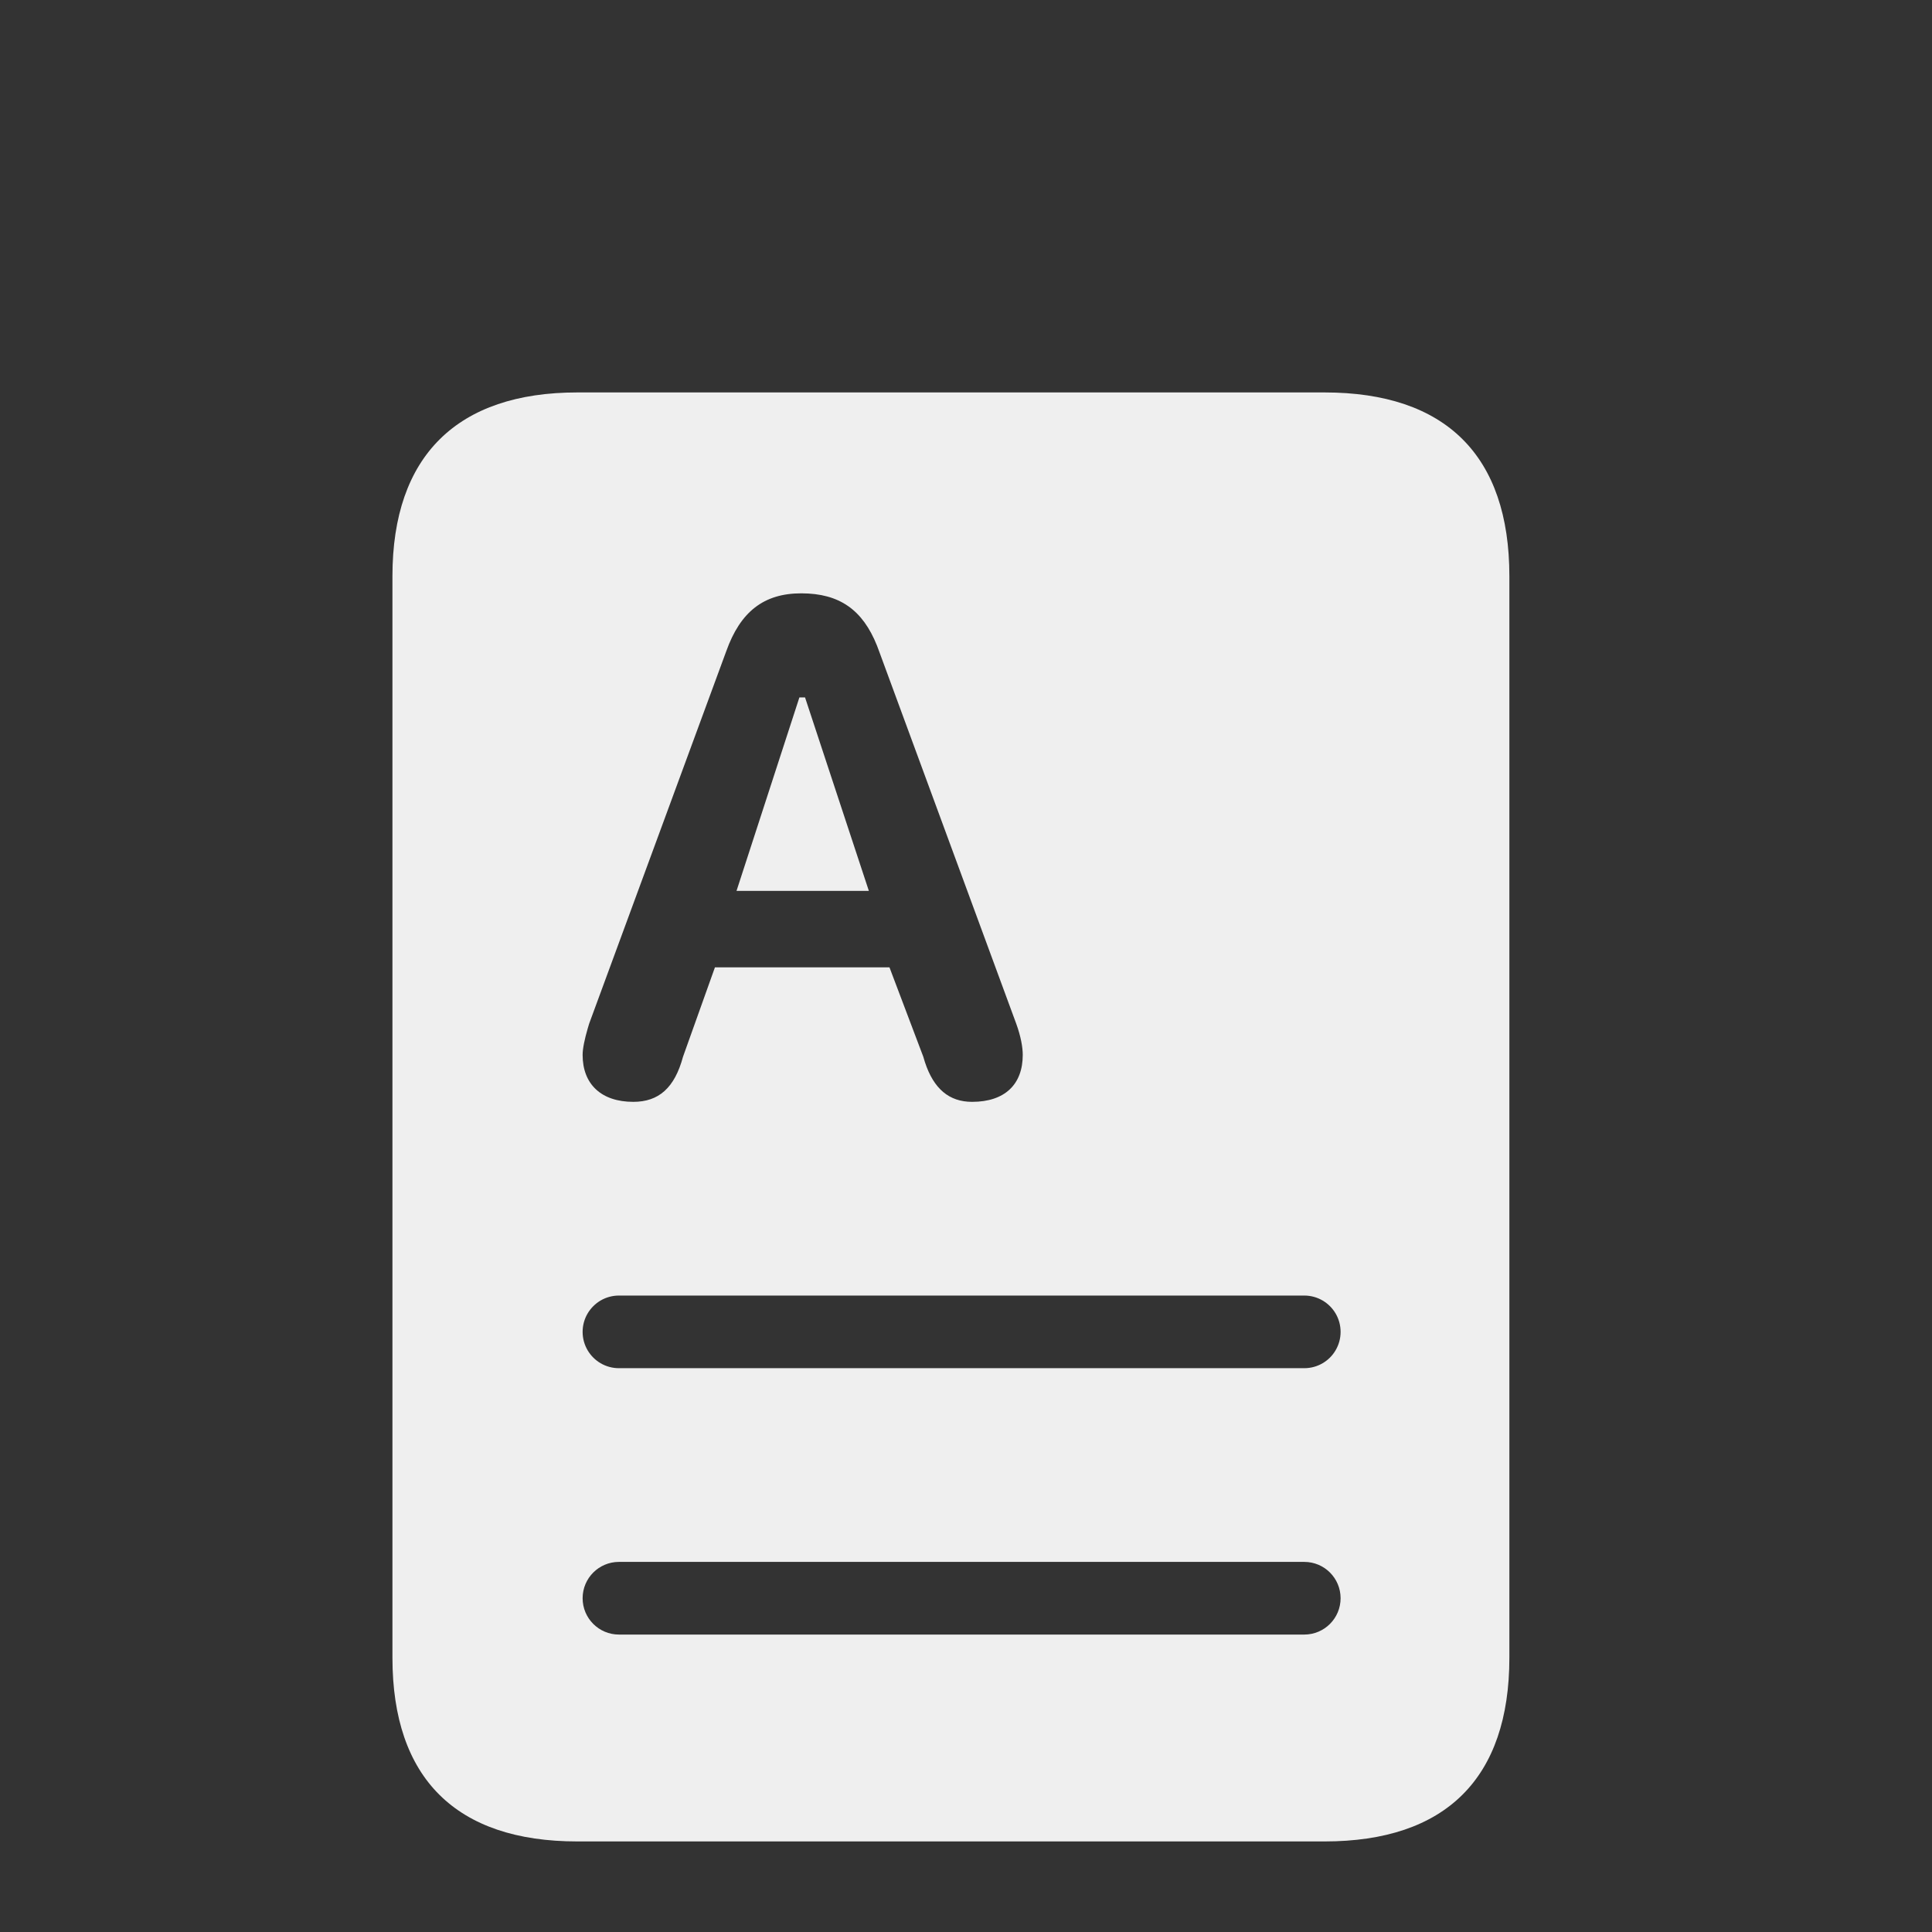 <?xml version="1.0" encoding="UTF-8"?>
<svg width="64px" height="64px" viewBox="0 0 64 64" version="1.1" xmlns="http://www.w3.org/2000/svg" xmlns:xlink="http://www.w3.org/1999/xlink">
    <rect x="0" y="0" width="64" height="64" fill="#333333" stroke="none"/>
    <title>icon-documents-f-i</title>
    <g id="icon-documents-f-i" stroke="none" stroke-width="1" fill="none" fill-rule="evenodd">
        <path d="M43.875,13 C47.89,13 50,15.09 50,19.088 L50,19.088 L50,54.912 C50,58.91 47.89,61 43.875,61 L43.875,61 L19.125,61 C15.11,61 13,58.91 13,54.912 L13,54.912 L13,19.088 C13,15.09 15.156,13 19.125,13 L19.125,13 Z M43.206,51.74 L20.503,51.74 C19.839,51.74 19.3,52.279 19.3,52.943 C19.3,53.608 19.839,54.147 20.503,54.147 L20.503,54.147 L43.206,54.147 C43.871,54.147 44.409,53.608 44.409,52.943 C44.409,52.279 43.871,51.74 43.206,51.74 L43.206,51.74 Z M43.206,42.917 L20.503,42.917 C20.282,42.917 20.074,42.977 19.896,43.081 C19.718,43.186 19.569,43.335 19.464,43.513 C19.36,43.691 19.3,43.899 19.3,44.12 C19.3,44.342 19.36,44.549 19.464,44.727 C19.569,44.906 19.718,45.055 19.896,45.159 C20.074,45.263 20.282,45.323 20.503,45.323 L20.503,45.323 L43.206,45.323 C43.428,45.323 43.635,45.263 43.813,45.159 C43.992,45.055 44.141,44.906 44.245,44.727 C44.349,44.549 44.409,44.342 44.409,44.12 C44.409,43.899 44.349,43.691 44.245,43.513 C44.141,43.335 43.992,43.186 43.813,43.081 C43.635,42.977 43.428,42.917 43.206,42.917 L43.206,42.917 Z M26.543,19.655 C25.3,19.655 24.523,20.265 24.056,21.578 L24.056,21.578 L19.518,33.906 L19.467,34.076 C19.369,34.413 19.3,34.734 19.3,34.944 C19.3,35.92 19.922,36.5 20.979,36.5 C21.818,36.5 22.347,36.042 22.626,35.005 L22.626,35.005 L23.683,32.045 L29.465,32.045 L30.585,35.005 L30.64,35.187 C30.931,36.071 31.443,36.5 32.201,36.5 C33.289,36.5 33.88,35.92 33.88,34.944 C33.88,34.699 33.818,34.333 33.662,33.906 L33.662,33.906 L29.123,21.578 L29.051,21.386 C28.578,20.206 27.813,19.655 26.543,19.655 Z M26.668,23.103 L28.782,29.512 L24.398,29.512 L26.481,23.103 L26.668,23.103 Z" id="Combined-Shape" fill="#EFEFEF" fill-rule="nonzero"></path>
    </g>
</svg>